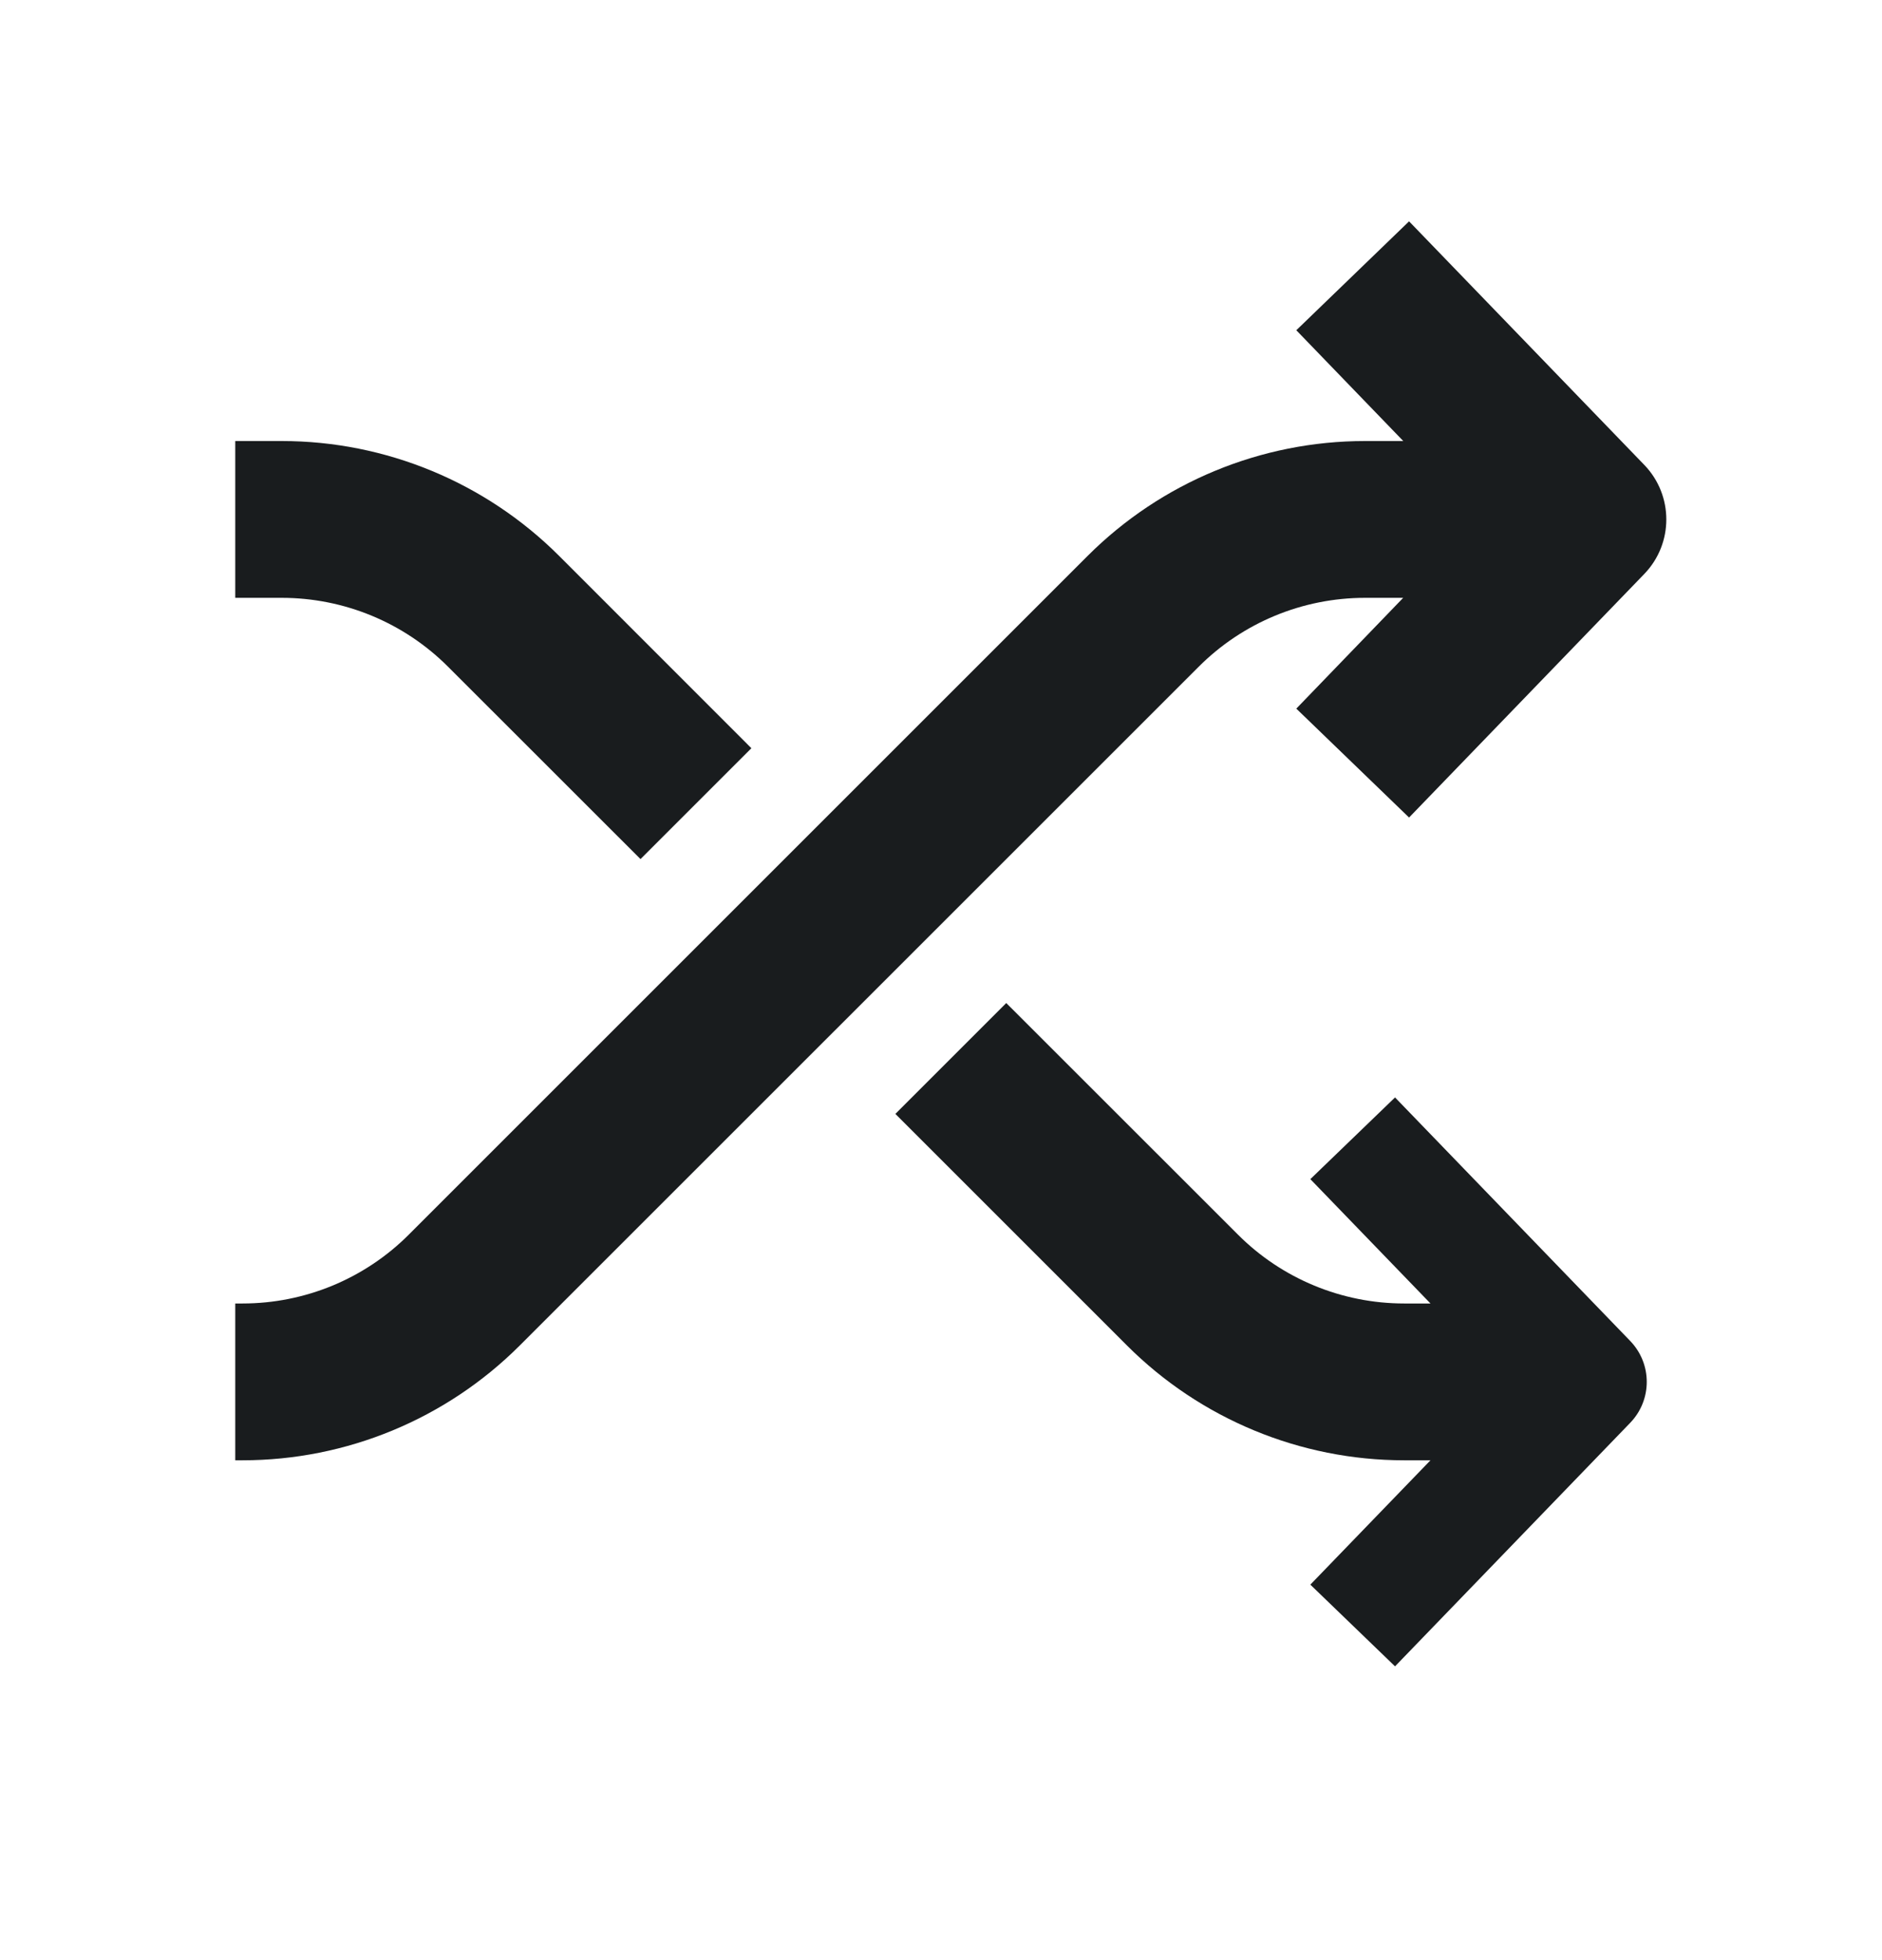 <svg width="24" height="25" viewBox="0 0 24 25" fill="none" xmlns="http://www.w3.org/2000/svg">
<path d="M16.531 4.212L17.895 5.625H17.407C16.081 5.625 14.809 6.152 13.871 7.089L5.214 15.746C4.652 16.309 3.889 16.625 3.093 16.625H3V18.625H3.093C4.419 18.625 5.691 18.098 6.629 17.16L15.286 8.504C15.848 7.941 16.611 7.625 17.407 7.625H17.894L16.531 9.038L17.969 10.427L20.969 7.32C21.343 6.932 21.343 6.318 20.969 5.93L17.969 2.823L16.531 4.212Z" fill="#191C1E"/>
<path d="M16.71 20.211L18.242 18.625H17.907C16.581 18.625 15.309 18.098 14.371 17.16L11.418 14.207L12.832 12.793L15.786 15.746C16.348 16.309 17.111 16.625 17.907 16.625H18.242L16.71 15.039L17.79 13.997L20.79 17.104C21.07 17.395 21.07 17.855 20.79 18.146L17.79 21.253L16.71 20.211Z" fill="#191C1E"/>
<path d="M8.168 10.957L5.714 8.504C5.152 7.941 4.389 7.625 3.593 7.625H3V5.625H3.593C4.919 5.625 6.191 6.152 7.129 7.089L9.582 9.543L8.168 10.957Z" fill="#191C1E"/>
</svg>
